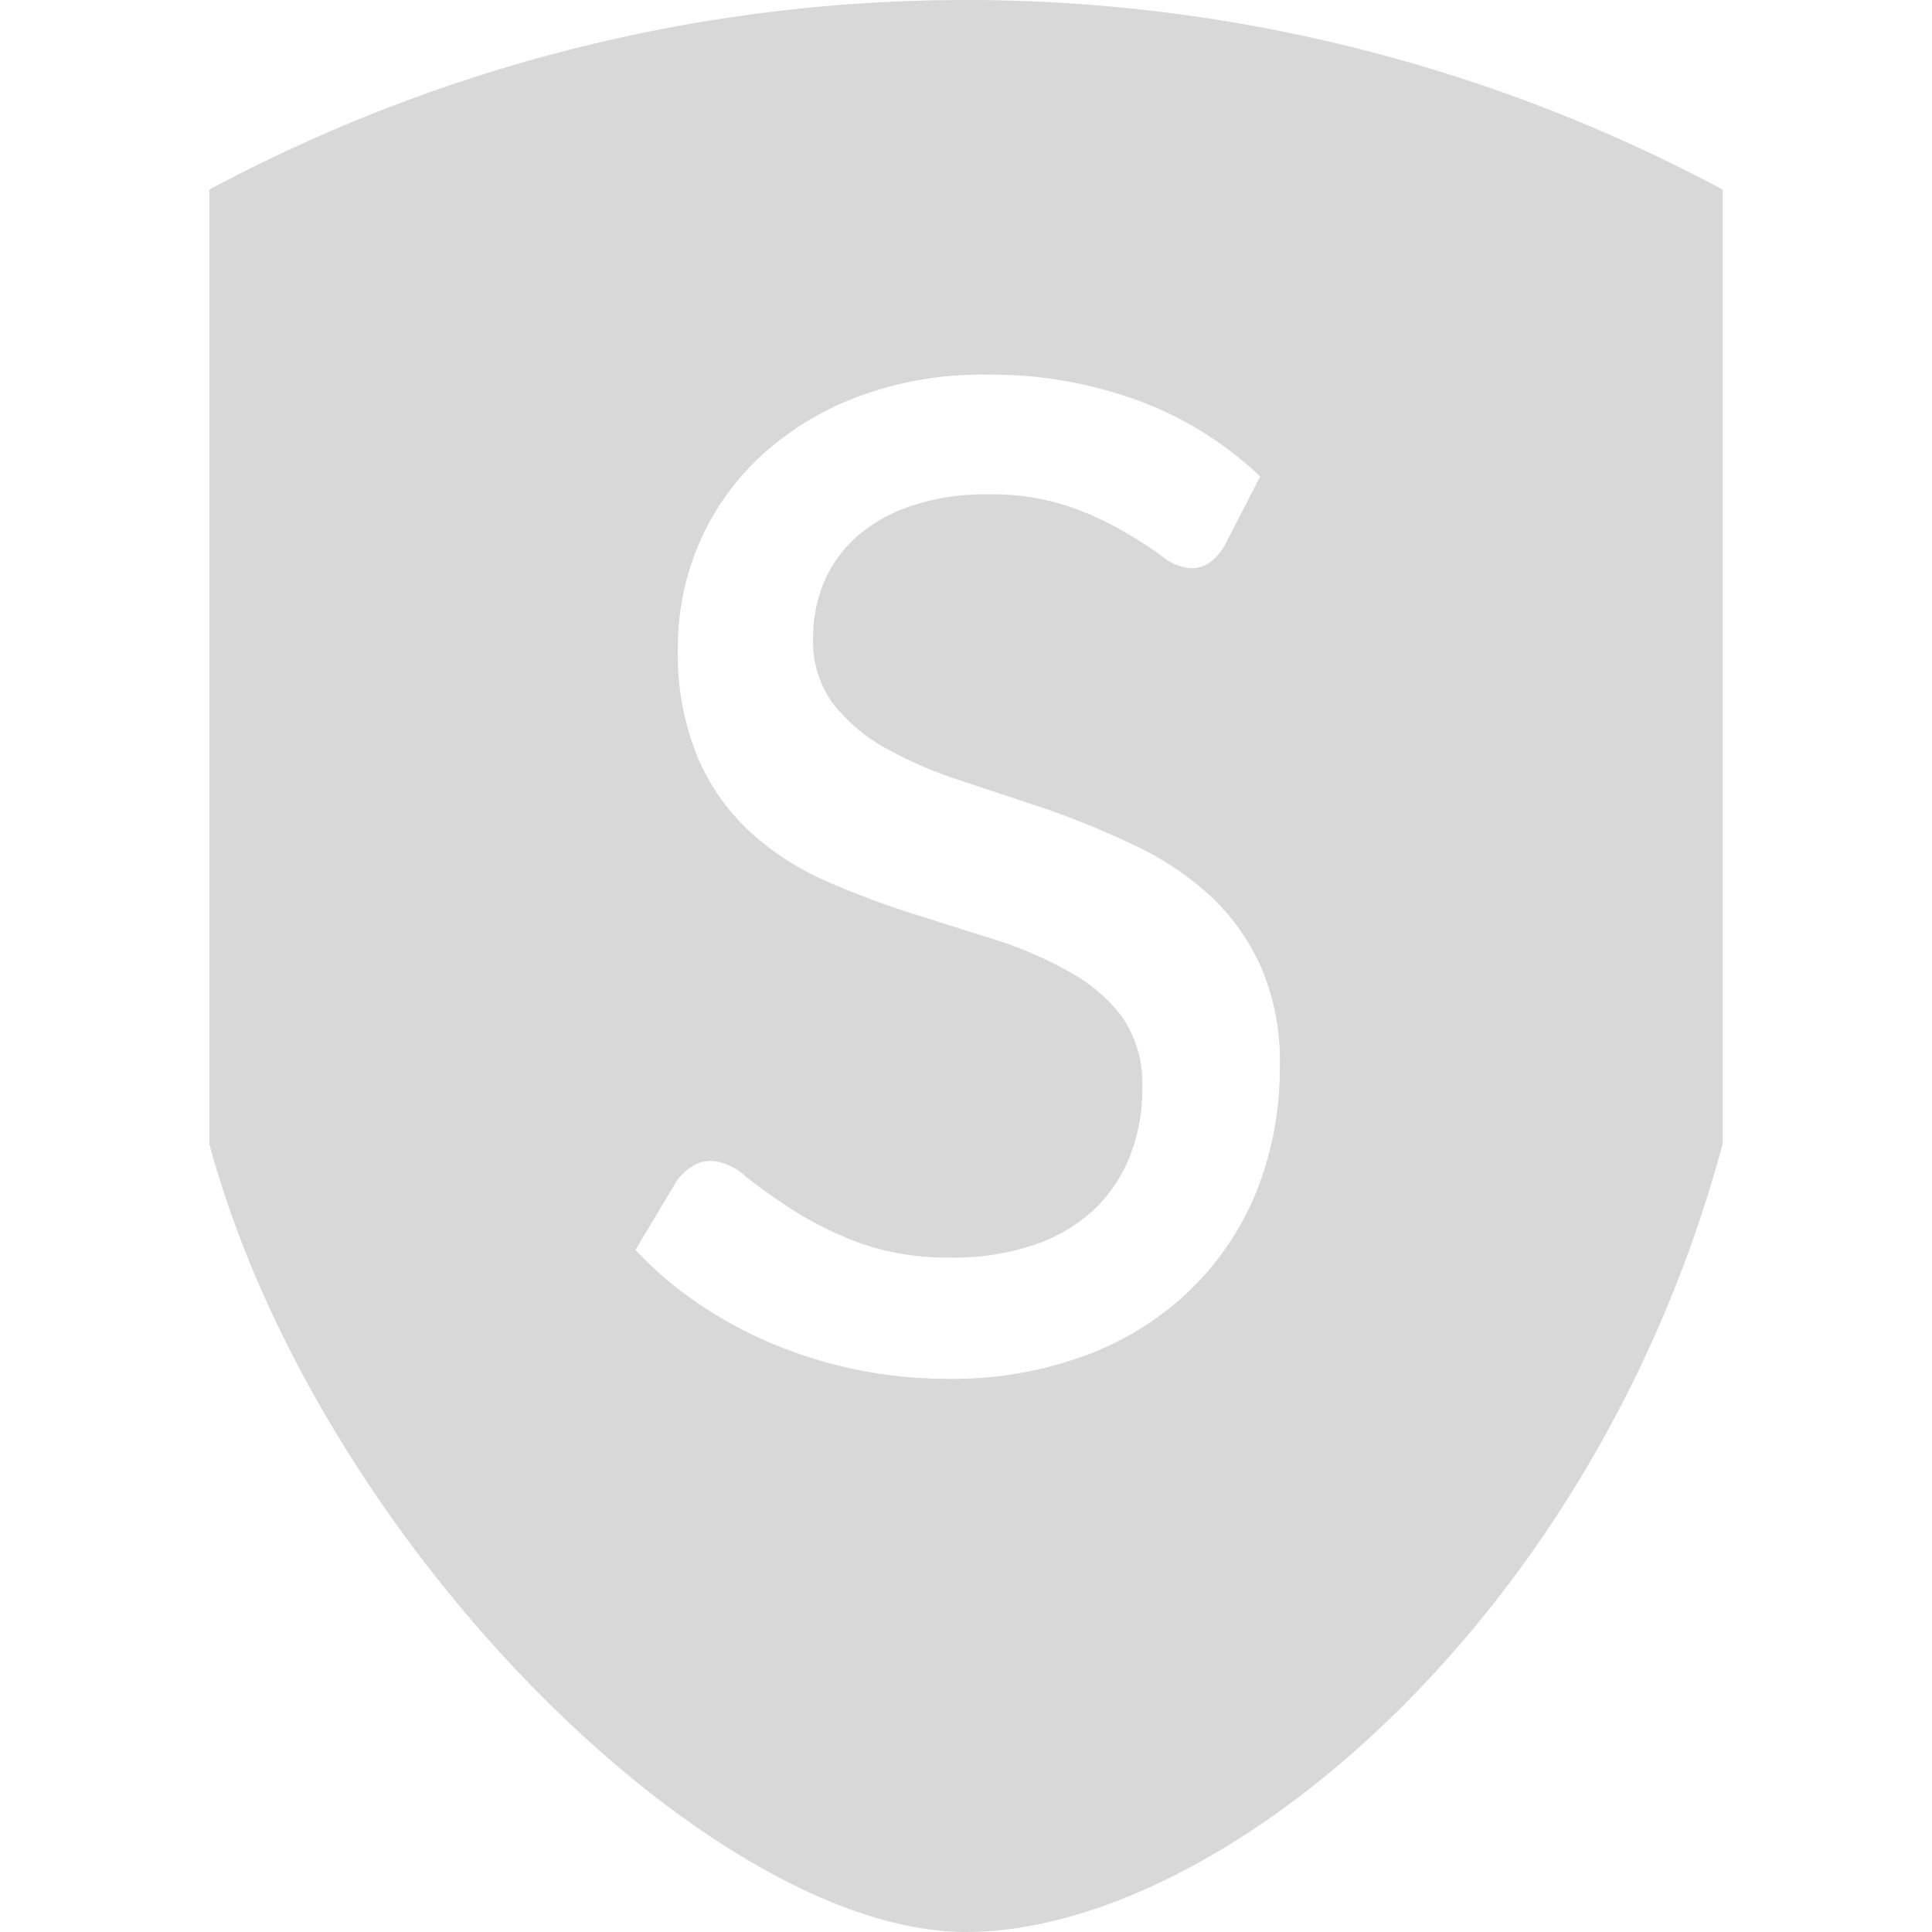 <svg xmlns="http://www.w3.org/2000/svg" viewBox="0 0 128 128"><title>group_300</title><g id="group_300.svg"><path d="M63,83.32a16.73,16.73,0,0,0,5.35-.79,11,11,0,0,0,4-2.27,9.86,9.86,0,0,0,2.47-3.56,12,12,0,0,0,.86-4.63,7.77,7.77,0,0,0-1.32-4.67,10.73,10.73,0,0,0-3.49-3A25.64,25.64,0,0,0,66,62.28l-5.67-1.79a56.65,56.65,0,0,1-5.67-2.15,18.39,18.39,0,0,1-4.94-3.2,14.45,14.45,0,0,1-3.49-4.94,18.07,18.07,0,0,1-1.32-7.32,17.4,17.4,0,0,1,1.36-6.76,17.11,17.11,0,0,1,4-5.78,19.55,19.55,0,0,1,6.42-4,23.38,23.38,0,0,1,8.71-1.52,28.26,28.26,0,0,1,10.09,1.75,23.4,23.4,0,0,1,8,5l-2.36,4.58a3.7,3.7,0,0,1-1,1.13,2.1,2.1,0,0,1-1.27.36A3.32,3.32,0,0,1,77,36.86q-1-.75-2.61-1.68a20.17,20.17,0,0,0-3.74-1.68,16.11,16.11,0,0,0-5.22-.75,15.27,15.27,0,0,0-5,.75,10.56,10.56,0,0,0-3.61,2,8.53,8.53,0,0,0-2.2,3,9.51,9.51,0,0,0-.75,3.79,6.88,6.88,0,0,0,1.34,4.35,11.51,11.51,0,0,0,3.51,2.95,27.63,27.63,0,0,0,4.94,2.13l5.67,1.88A57.76,57.76,0,0,1,75,55.93a20,20,0,0,1,4.94,3.2,14.72,14.72,0,0,1,3.51,4.72,15.7,15.7,0,0,1,1.34,6.83,22,22,0,0,1-1.47,8.07A19,19,0,0,1,79,85.32a19.9,19.9,0,0,1-6.92,4.42,25.37,25.37,0,0,1-9.32,1.61A30,30,0,0,1,51.12,89a28,28,0,0,1-4.92-2.68,24.3,24.3,0,0,1-4.1-3.51l2.77-4.63a3.7,3.7,0,0,1,1-.91,2.34,2.34,0,0,1,1.29-.36,3.74,3.74,0,0,1,2.2,1q1.25,1,3.08,2.2a23.78,23.78,0,0,0,4.4,2.2,17.23,17.23,0,0,0,6.24,1M64,0A106.28,106.28,0,0,0,13.87,12.56V75.8C21.07,102.34,47.29,128,64,128s41.57-20.39,50.13-52.21V12.56A106.28,106.28,0,0,0,64,0" fill="#d8d8d8"/></g></svg>